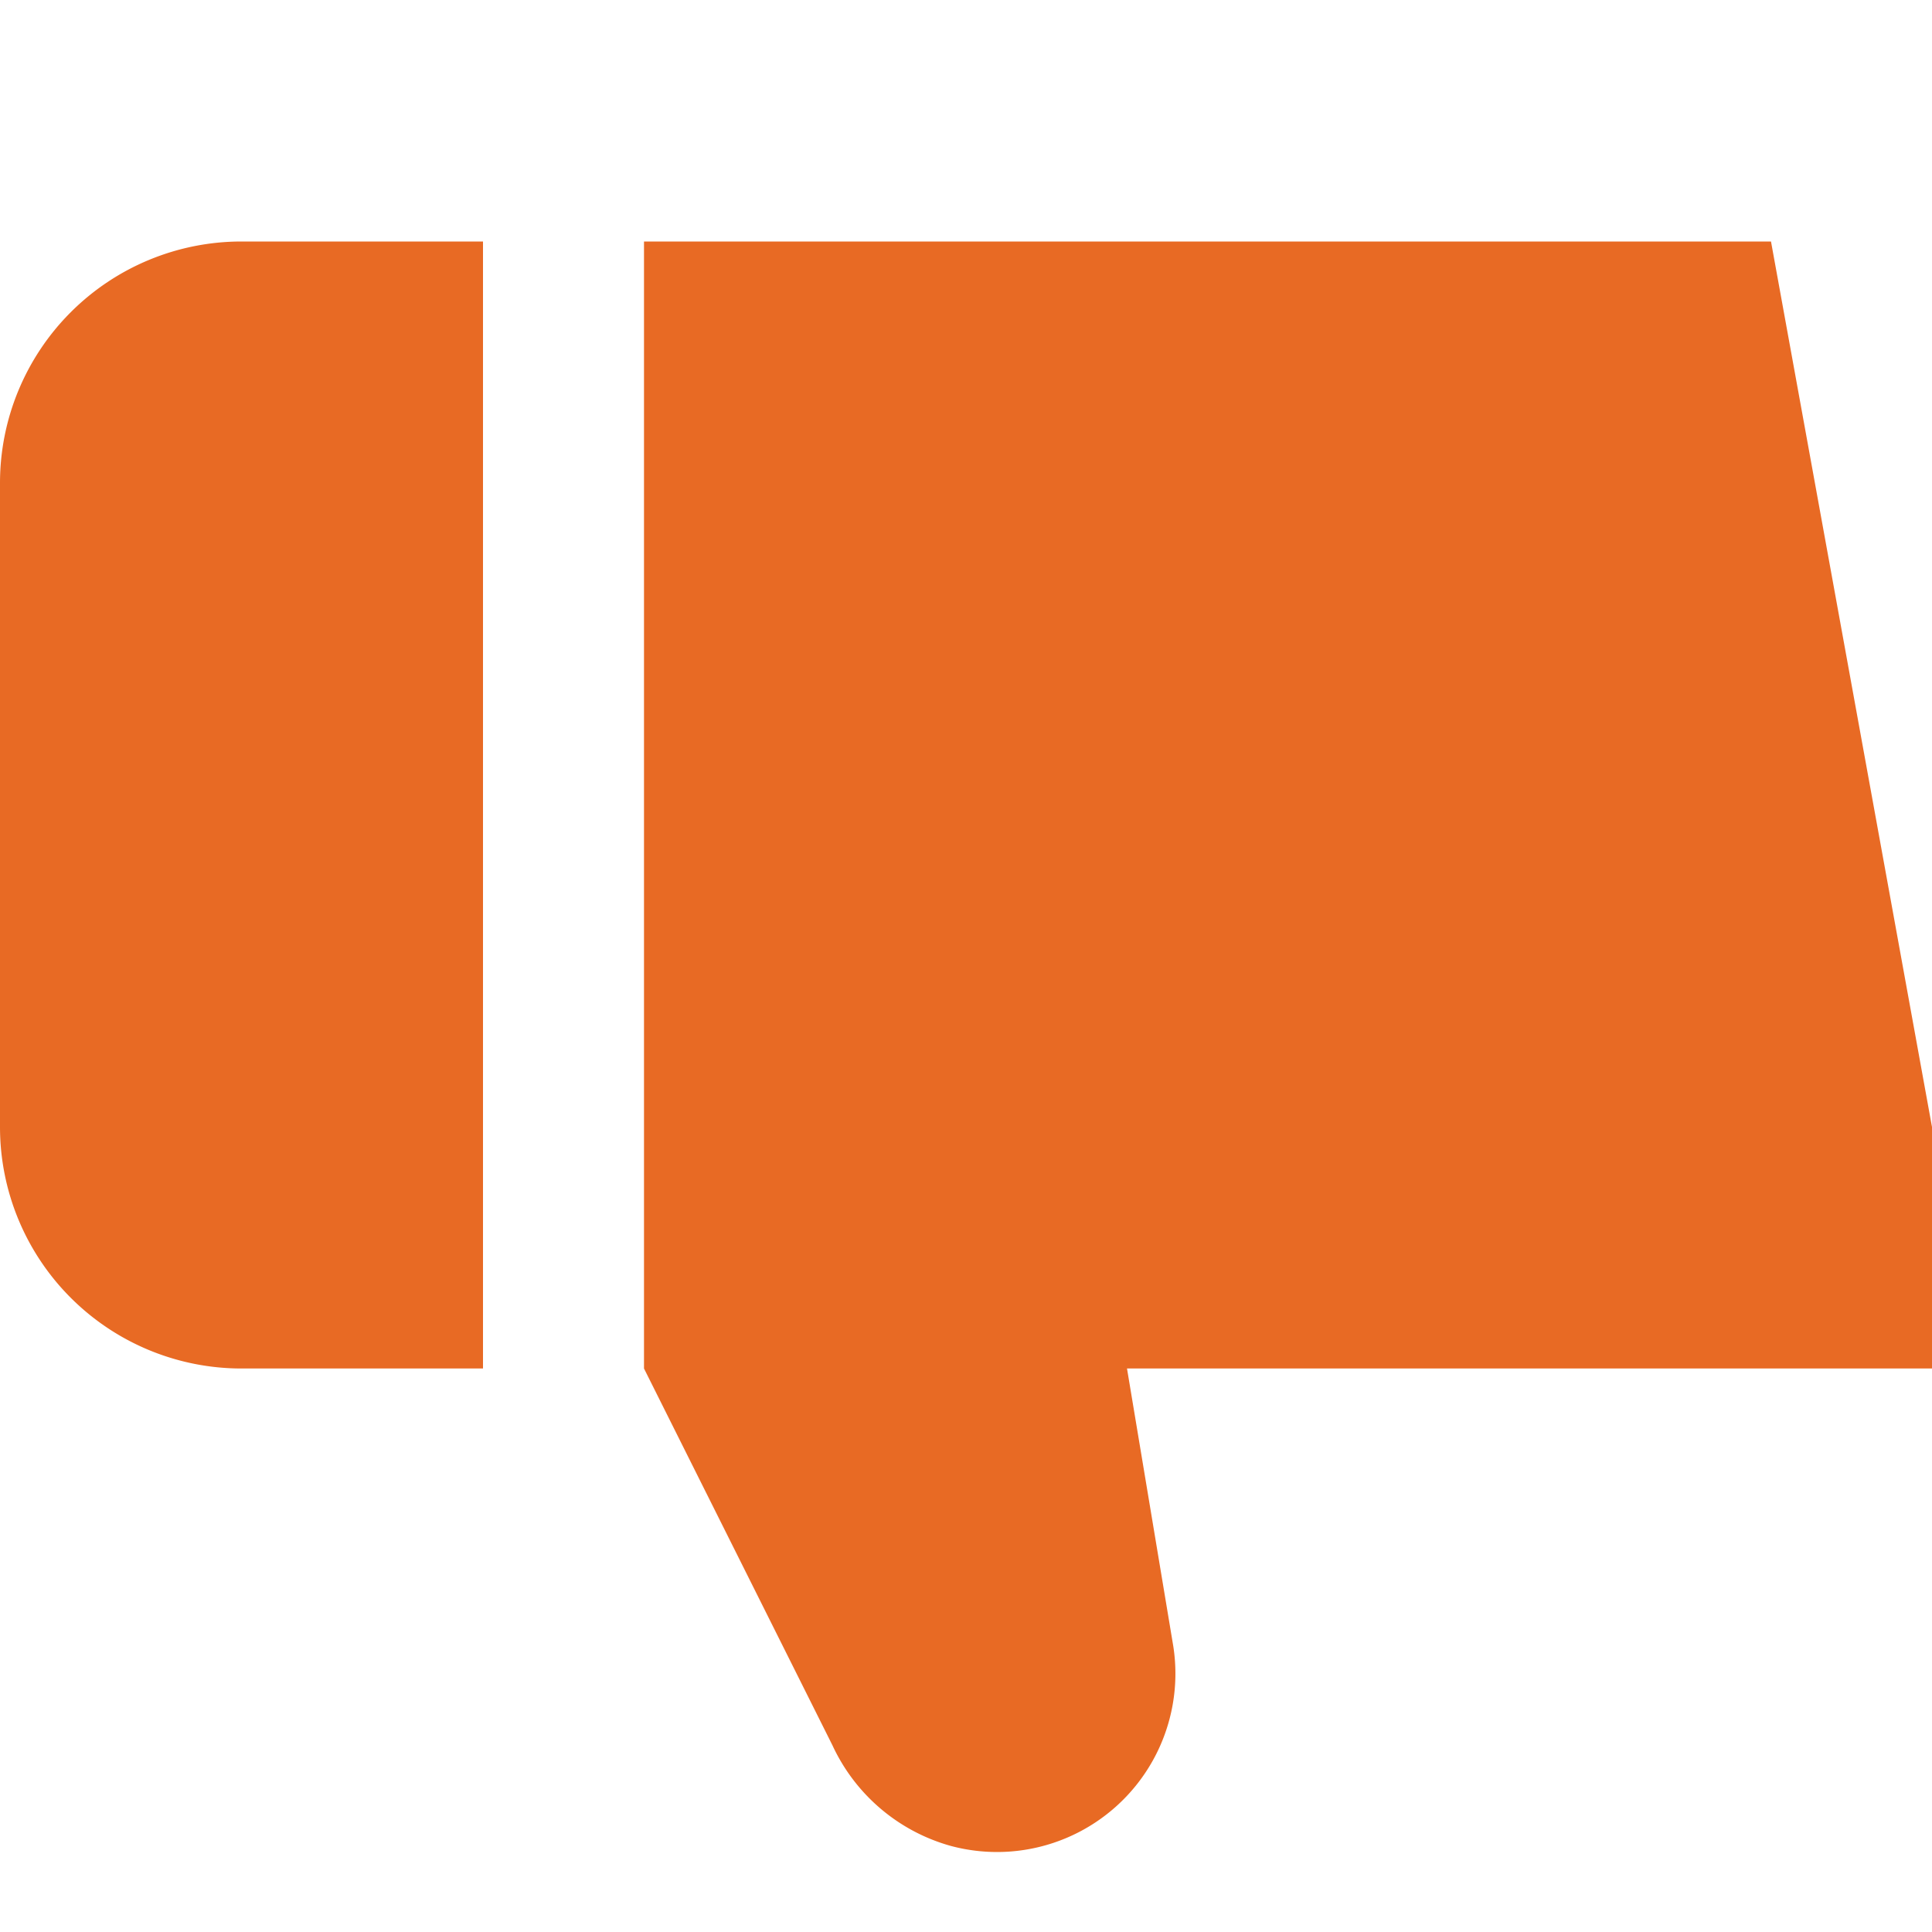 <svg id="Layer_1" data-name="Layer 1" xmlns="http://www.w3.org/2000/svg" viewBox="0 0 24 24"><defs><style>.cls-1{fill:#E86A24;}</style></defs><title>124 thumbs down</title><path class="cls-1"  d="M6,3H3A3,3,0,0,0,0,6v8a3,3,0,0,0,3,3H6Z"/><path class="cls-1"  d="M24,14,22,3H8V17l2.341,4.681a2.3,2.3,0,0,0,1.475,1.251,2.216,2.216,0,0,0,2.759-2.482L14,17H24Z"/></svg>